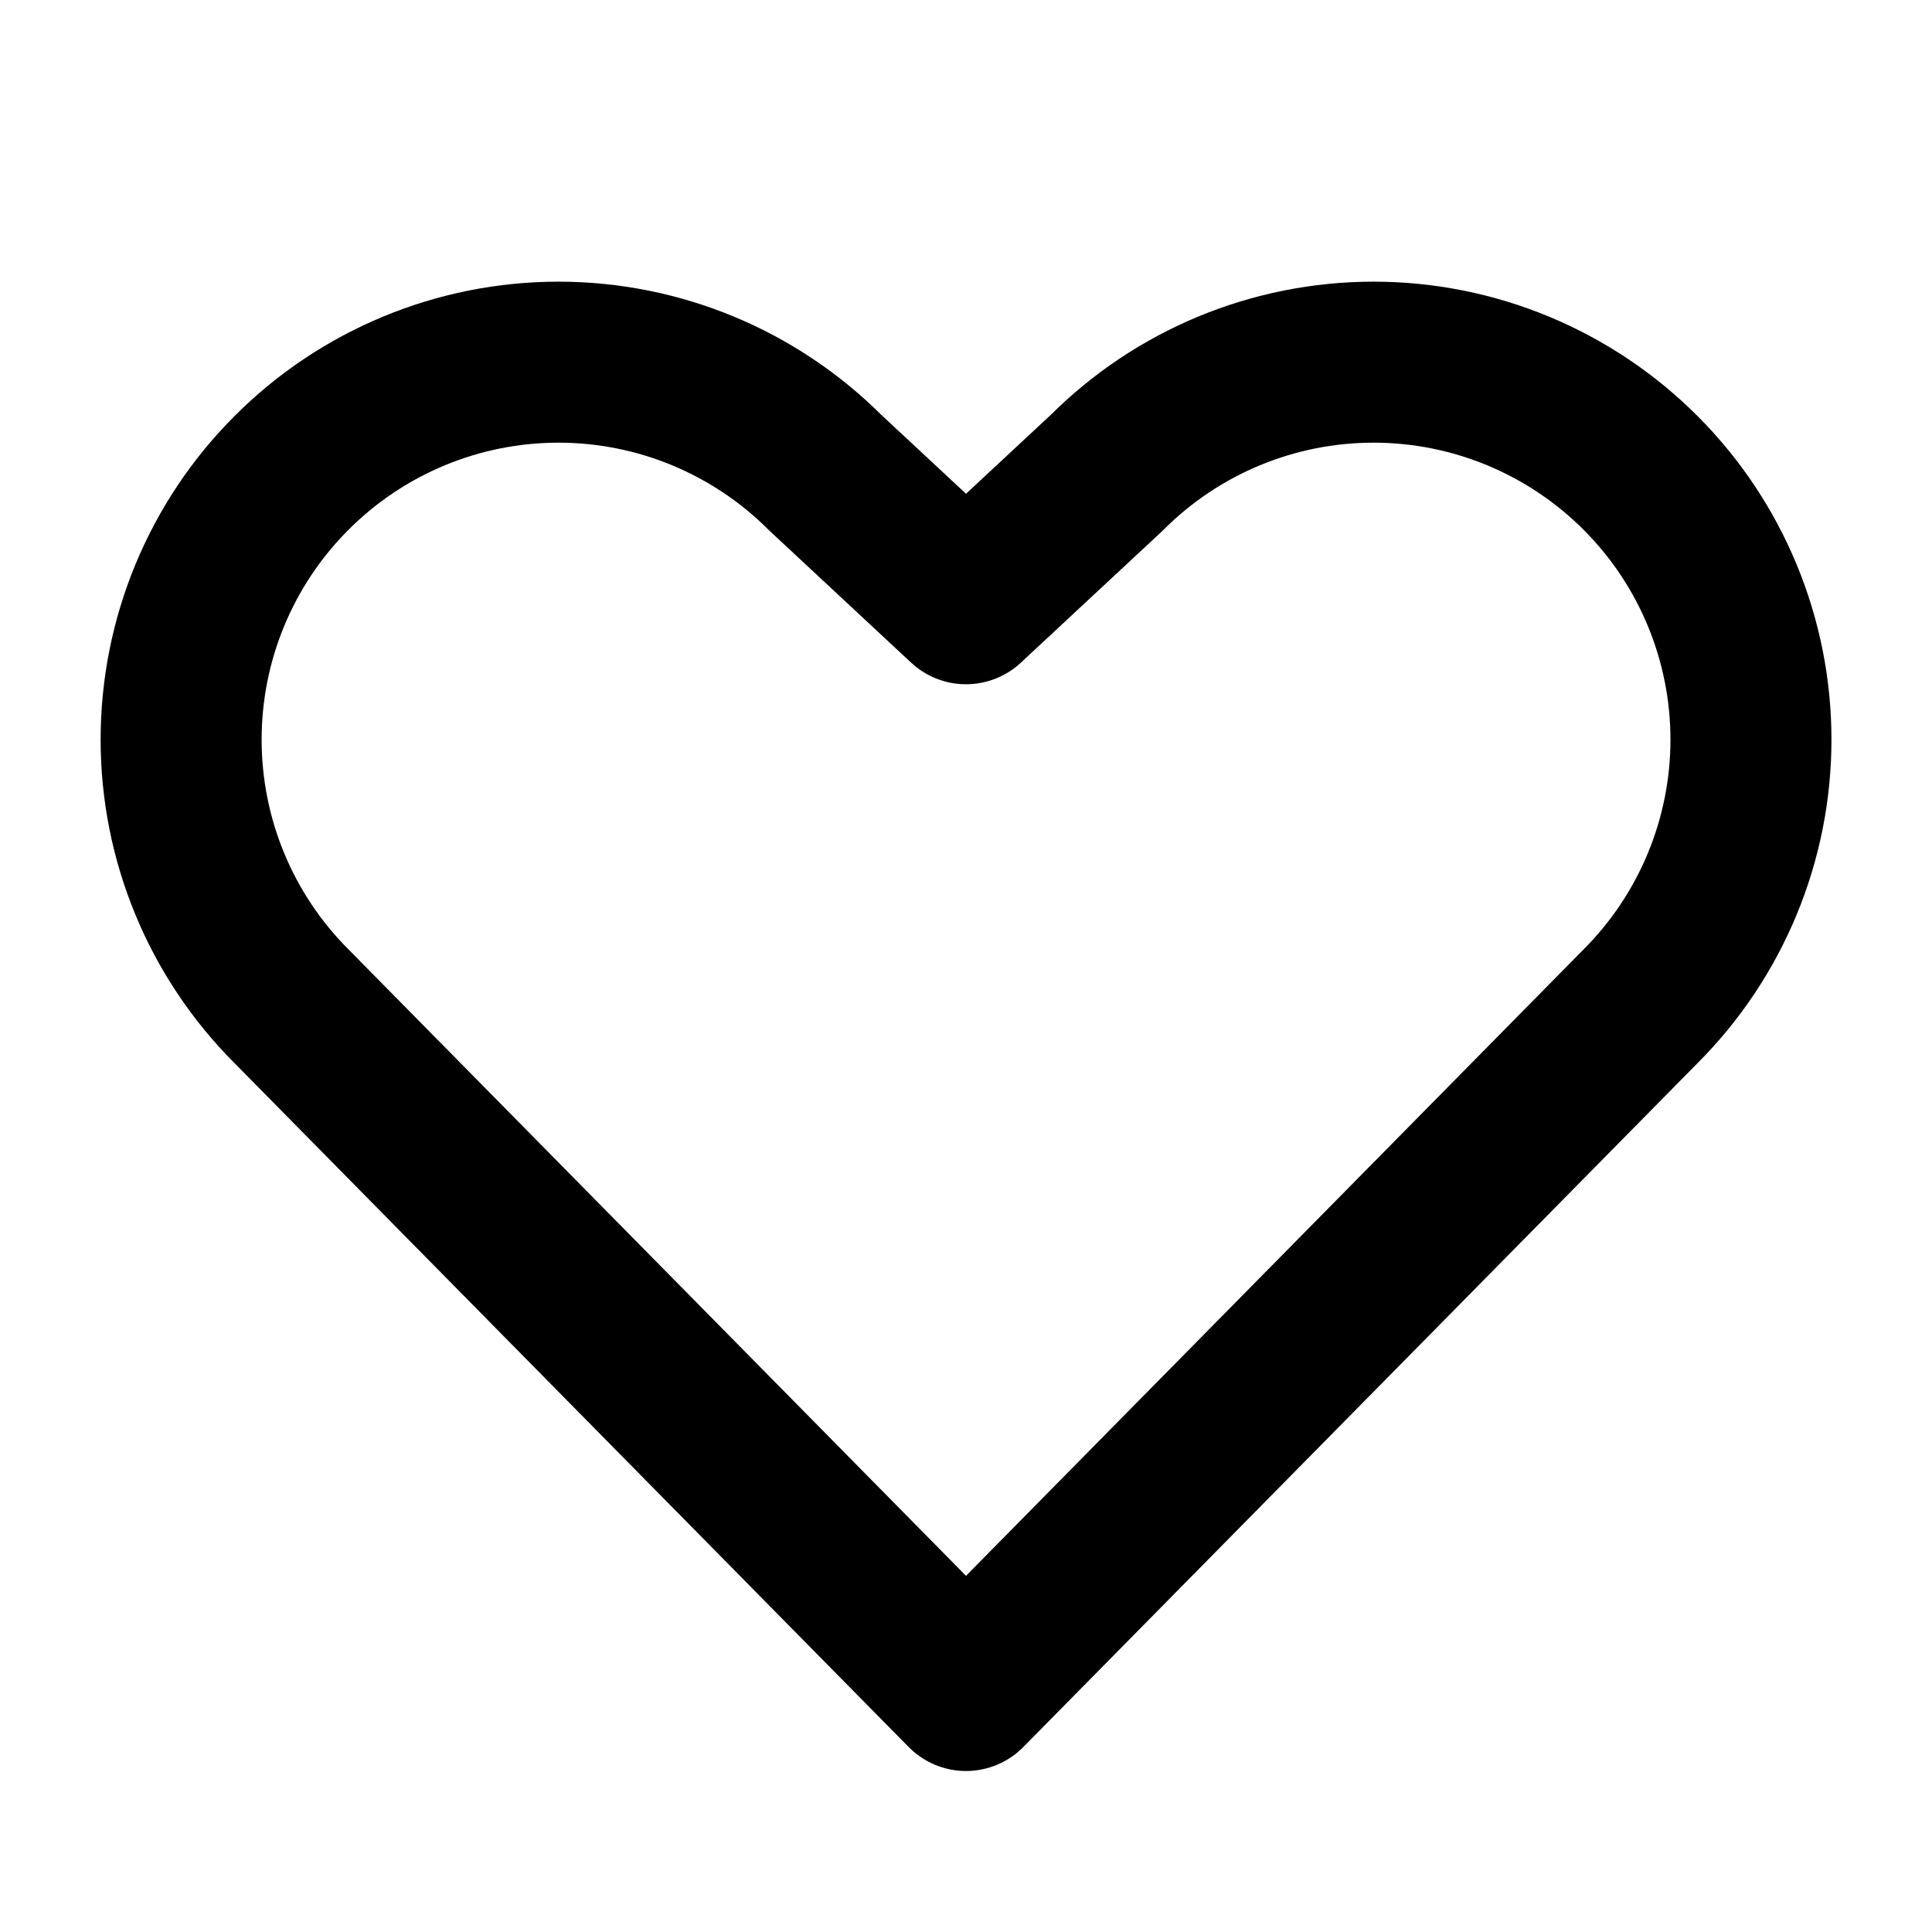 <svg width="24" height="24" viewBox="0 0 24 24" fill="none" xmlns="http://www.w3.org/2000/svg">
<g clip-path="url(#clip0_14_1354)">
<path d="M12 21L20.378 12.502C21.257 11.623 21.751 10.431 21.751 9.188C21.751 7.944 21.257 6.752 20.378 5.873C19.498 4.993 18.306 4.499 17.063 4.499C15.819 4.499 14.627 4.993 13.748 5.873L12 7.5L10.253 5.873C9.373 4.993 8.181 4.499 6.938 4.499C5.694 4.499 4.502 4.993 3.623 5.873C2.743 6.752 2.25 7.944 2.25 9.188C2.25 10.431 2.743 11.623 3.623 12.502L12 21Z" stroke="black" stroke-width="2" stroke-linecap="round" stroke-linejoin="round"/>
</g>
<defs>
<clipPath id="clip0_14_1354">
<rect width="24" height="24" fill="white"/>
</clipPath>
</defs>
</svg>
